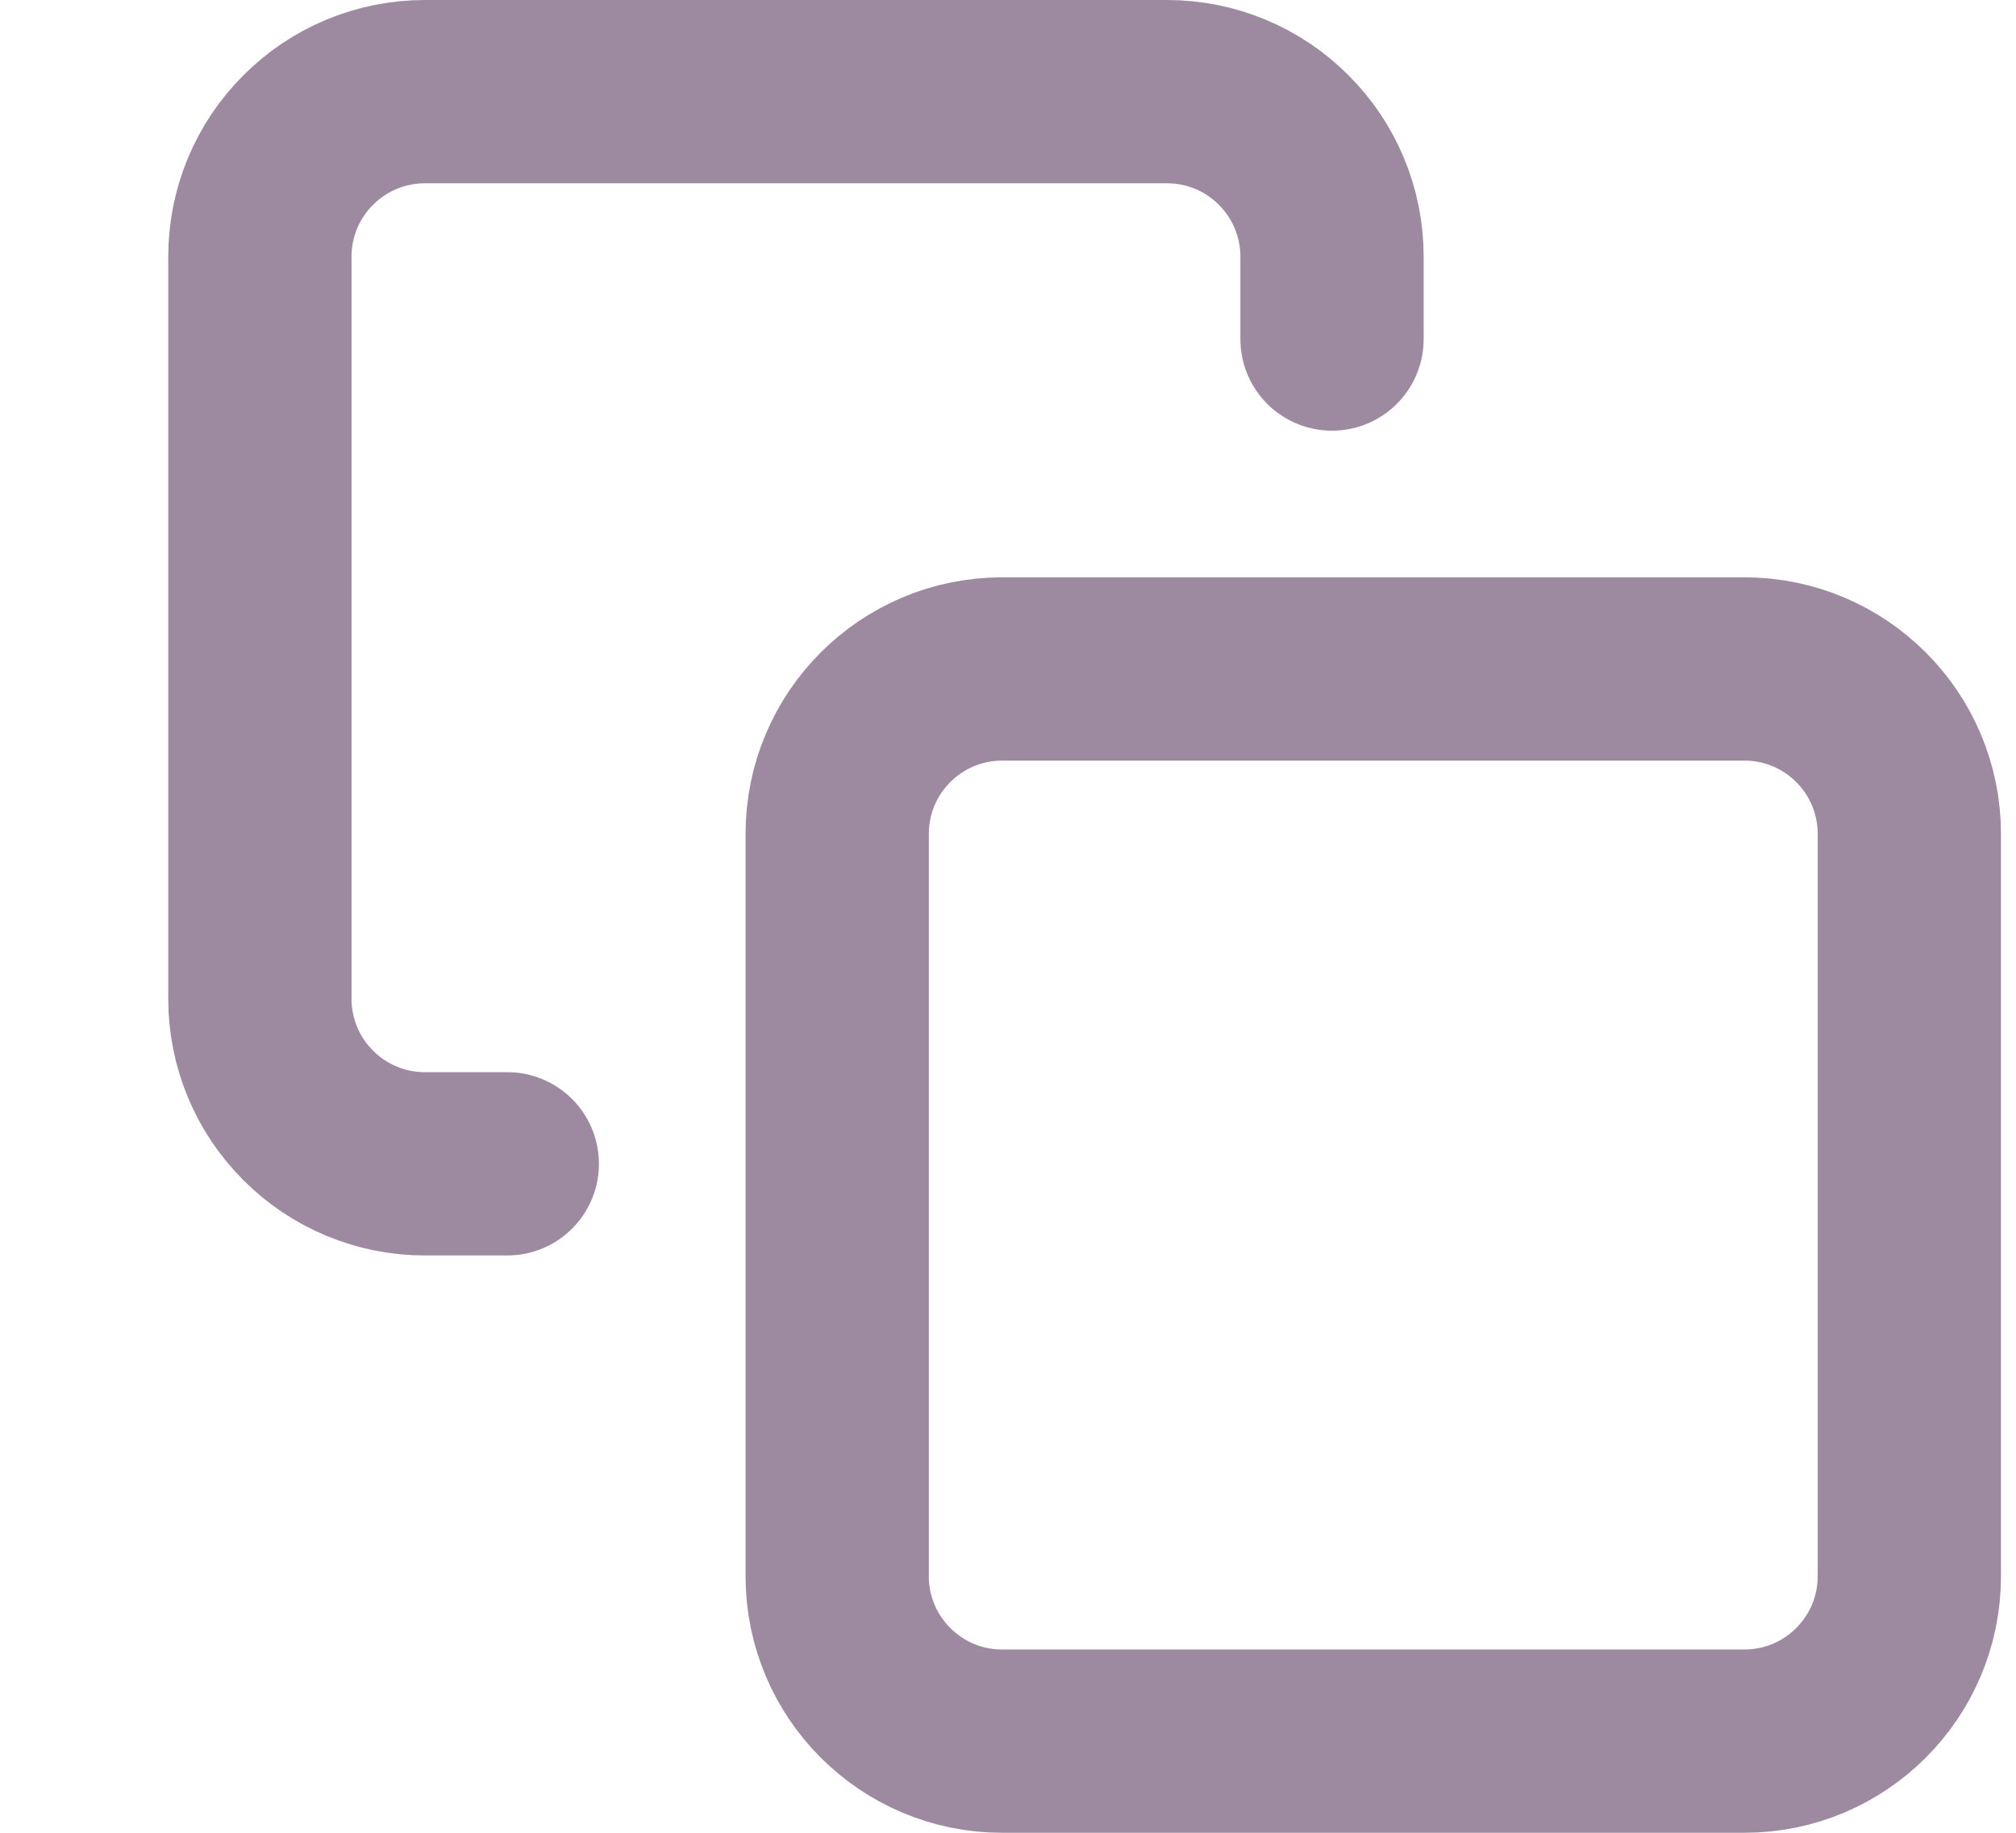 <svg width="11" height="10" viewBox="0 0 11 10" fill="none" xmlns="http://www.w3.org/2000/svg">
<path d="M2.768 6.35H2.318C2.079 6.35 1.85 6.255 1.682 6.086C1.513 5.918 1.418 5.689 1.418 5.45V1.4C1.418 1.161 1.513 0.932 1.682 0.764C1.85 0.595 2.079 0.5 2.318 0.5H6.368C6.607 0.5 6.836 0.595 7.004 0.764C7.173 0.932 7.268 1.161 7.268 1.4V1.85M5.468 3.65H9.518C10.015 3.65 10.418 4.053 10.418 4.55V8.6C10.418 9.097 10.015 9.5 9.518 9.5H5.468C4.971 9.5 4.568 9.097 4.568 8.6V4.55C4.568 4.053 4.971 3.65 5.468 3.65Z" stroke="#9D8AA1" stroke-linecap="round" stroke-linejoin="round"/>
</svg>
